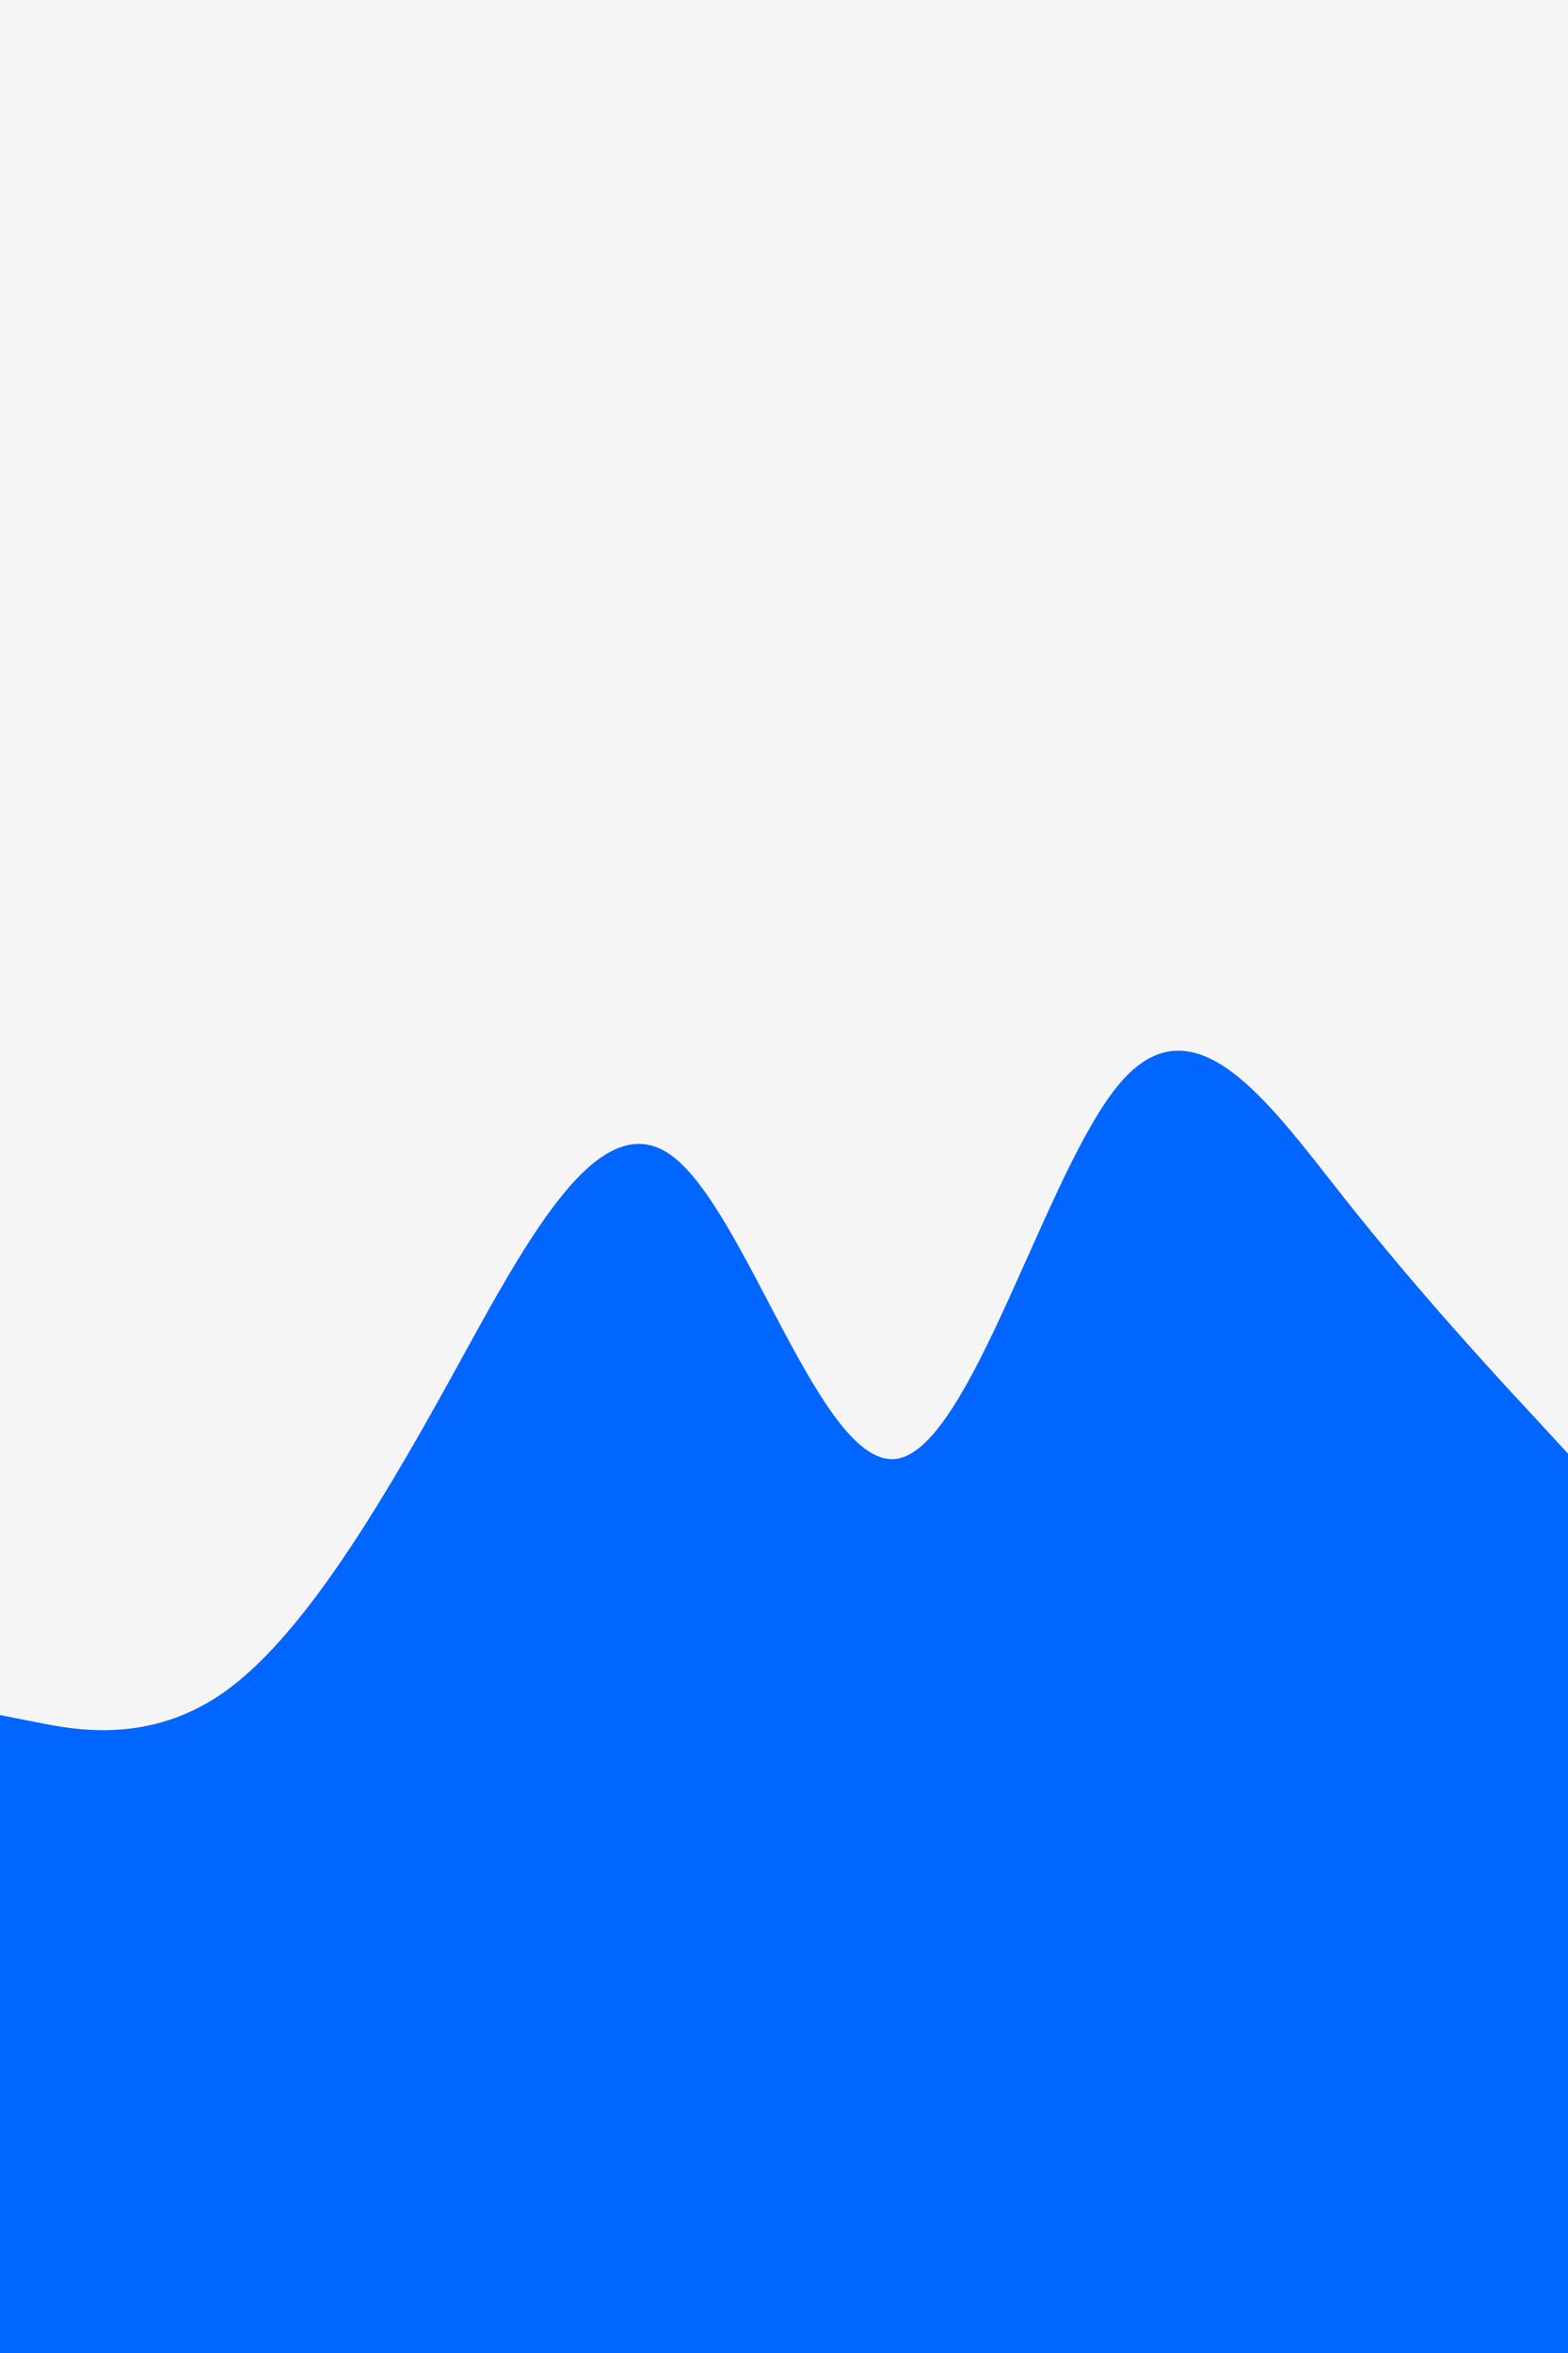 <svg id="visual" viewBox="0 0 600 900" width="600" height="900" xmlns="http://www.w3.org/2000/svg" xmlns:xlink="http://www.w3.org/1999/xlink" version="1.1"><rect x="0" y="0" width="600" height="900" fill="#f5f5f5"></rect><path d="M0 656L14.3 658.8C28.7 661.7 57.3 667.3 85.8 647.2C114.3 627 142.7 581 171.2 529.5C199.7 478 228.3 421 257 442C285.7 463 314.3 562 343 558C371.7 554 400.3 447 428.8 414C457.3 381 485.7 422 514.2 458C542.7 494 571.3 525 585.7 540.5L600 556L600 901L585.7 901C571.3 901 542.7 901 514.2 901C485.7 901 457.3 901 428.8 901C400.3 901 371.7 901 343 901C314.3 901 285.7 901 257 901C228.3 901 199.7 901 171.2 901C142.7 901 114.3 901 85.8 901C57.3 901 28.7 901 14.3 901L0 901Z" fill="#0066FF" stroke-linecap="round" stroke-linejoin="miter"></path></svg>